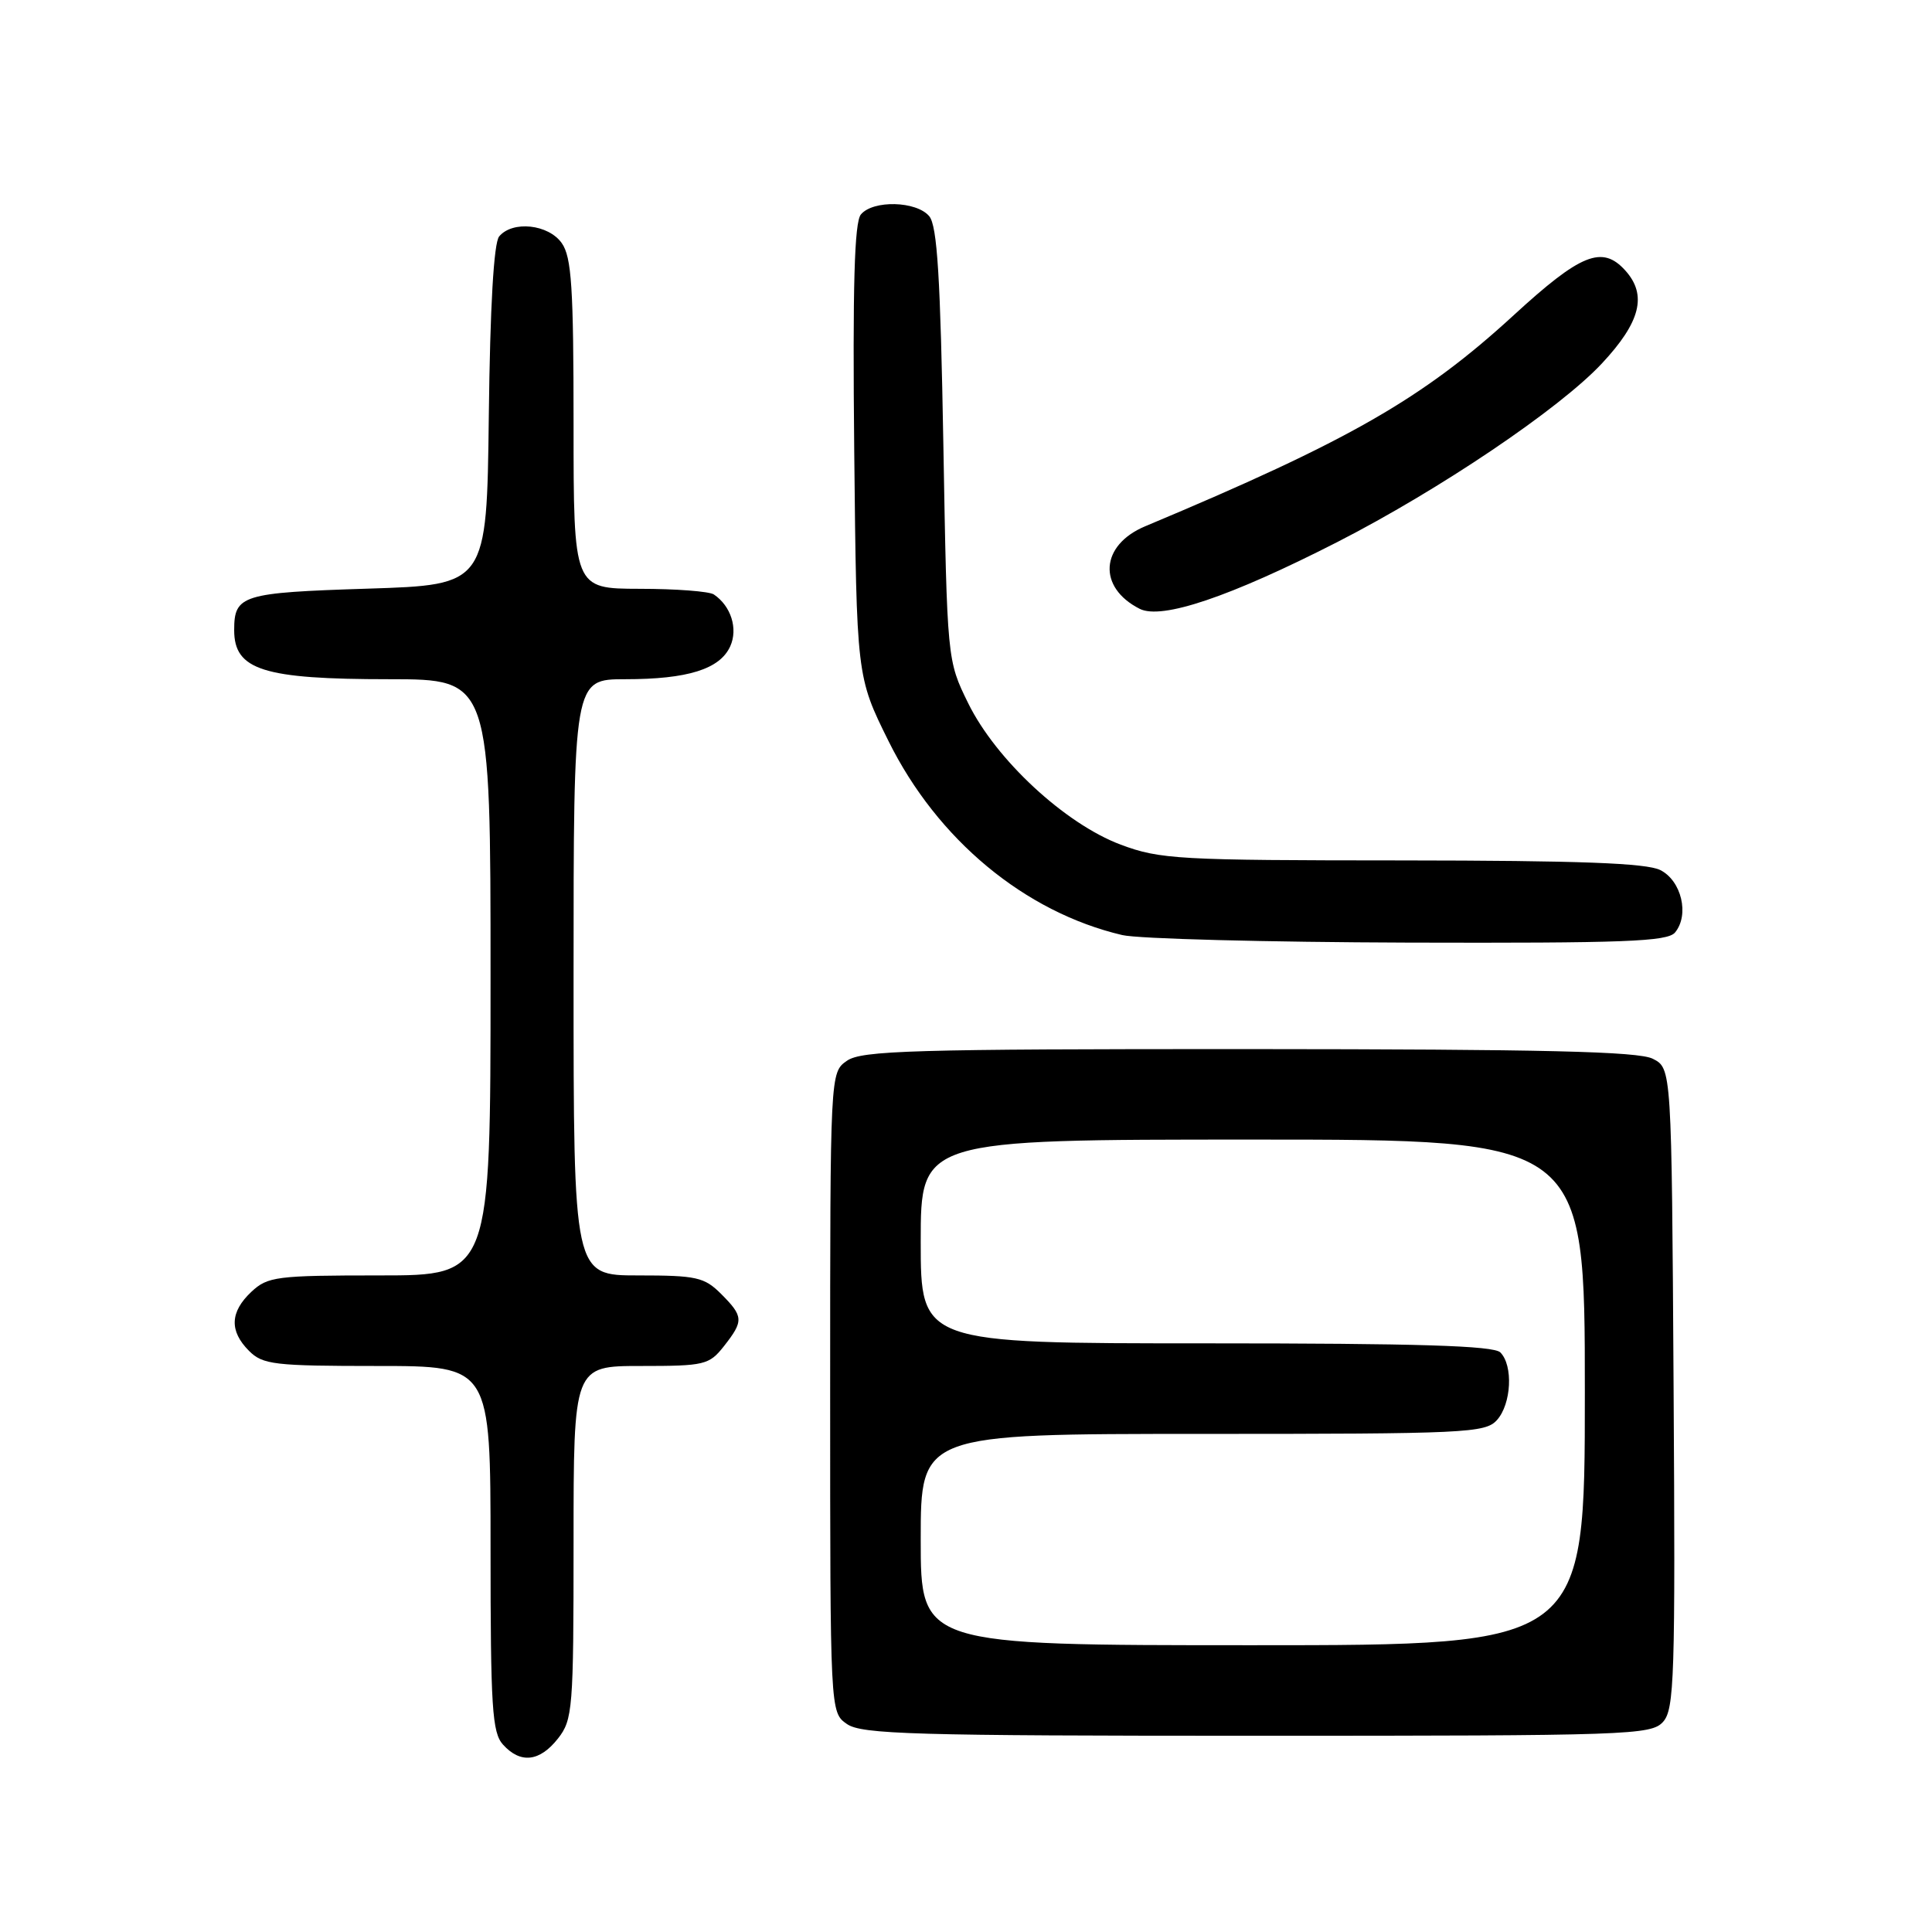 <?xml version="1.0" encoding="UTF-8" standalone="no"?>
<!DOCTYPE svg PUBLIC "-//W3C//DTD SVG 1.1//EN" "http://www.w3.org/Graphics/SVG/1.1/DTD/svg11.dtd" >
<svg xmlns="http://www.w3.org/2000/svg" xmlns:xlink="http://www.w3.org/1999/xlink" version="1.1" viewBox="0 0 256 256">
 <g >
 <path fill="currentColor"
d=" M 73.93 230.37 C 75.89 227.87 76.00 226.49 76.00 204.37 C 76.00 181.00 76.00 181.00 84.93 181.00 C 93.38 181.00 93.96 180.86 95.93 178.37 C 98.56 175.02 98.53 174.44 95.55 171.45 C 93.32 169.23 92.29 169.00 84.55 169.00 C 76.00 169.00 76.00 169.00 76.00 129.50 C 76.00 90.00 76.00 90.00 82.85 90.00 C 91.12 90.00 95.38 88.67 96.76 85.64 C 97.81 83.31 96.87 80.31 94.59 78.77 C 93.99 78.36 89.56 78.02 84.75 78.02 C 76.00 78.00 76.00 78.00 76.00 56.22 C 76.00 38.13 75.74 34.07 74.44 32.22 C 72.68 29.71 67.91 29.20 66.14 31.33 C 65.43 32.19 64.94 40.59 64.77 55.08 C 64.50 77.50 64.50 77.50 48.71 78.00 C 32.05 78.53 31.03 78.84 31.03 83.50 C 31.03 88.78 34.88 90.00 51.57 90.00 C 65.00 90.00 65.00 90.00 65.00 129.50 C 65.00 169.00 65.00 169.00 50.31 169.00 C 36.61 169.00 35.47 169.15 33.31 171.17 C 30.47 173.84 30.37 176.37 33.00 179.00 C 34.82 180.82 36.33 181.00 50.00 181.00 C 65.00 181.00 65.00 181.00 65.00 205.17 C 65.00 226.26 65.21 229.58 66.65 231.17 C 68.97 233.73 71.50 233.45 73.93 230.37 Z  M 220.36 228.16 C 221.86 226.49 222.00 222.31 221.76 183.94 C 221.50 141.56 221.50 141.56 219.00 140.29 C 217.08 139.32 204.60 139.03 165.47 139.01 C 120.89 139.00 114.16 139.20 112.22 140.56 C 110.00 142.11 110.00 142.11 110.00 184.50 C 110.00 226.89 110.00 226.89 112.22 228.44 C 114.17 229.80 121.01 230.00 166.57 230.00 C 215.92 230.00 218.78 229.90 220.36 228.16 Z  M 221.95 123.56 C 223.88 121.23 222.81 116.70 220.00 115.29 C 218.15 114.36 209.25 114.03 185.79 114.01 C 156.11 114.00 153.72 113.87 148.50 111.92 C 141.12 109.15 131.97 100.67 128.29 93.18 C 125.50 87.50 125.50 87.50 125.00 58.90 C 124.61 36.71 124.19 29.93 123.13 28.65 C 121.44 26.63 115.68 26.48 114.07 28.42 C 113.21 29.46 112.97 37.88 113.19 59.75 C 113.50 89.66 113.50 89.66 117.74 98.21 C 124.20 111.25 135.79 120.87 148.70 123.90 C 150.79 124.40 167.86 124.84 186.63 124.90 C 215.19 124.98 220.95 124.77 221.95 123.56 Z  M 177.19 71.83 C 190.74 64.90 206.63 54.18 212.25 48.17 C 217.39 42.67 218.29 39.08 215.35 35.83 C 212.30 32.46 209.46 33.61 200.57 41.77 C 188.52 52.83 178.78 58.41 151.73 69.74 C 145.78 72.24 145.41 77.83 151.01 80.67 C 153.92 82.15 162.97 79.09 177.19 71.83 Z  M 122.00 204.00 C 122.00 190.00 122.00 190.00 159.35 190.00 C 194.25 190.00 196.80 189.88 198.35 188.17 C 200.27 186.04 200.53 180.93 198.80 179.20 C 197.91 178.31 187.87 178.00 159.80 178.00 C 122.00 178.00 122.00 178.00 122.00 164.50 C 122.00 151.00 122.00 151.00 166.00 151.00 C 210.00 151.00 210.00 151.00 210.00 184.50 C 210.00 218.00 210.00 218.00 166.00 218.00 C 122.00 218.00 122.00 218.00 122.00 204.00 Z "/>
</g>
</svg>